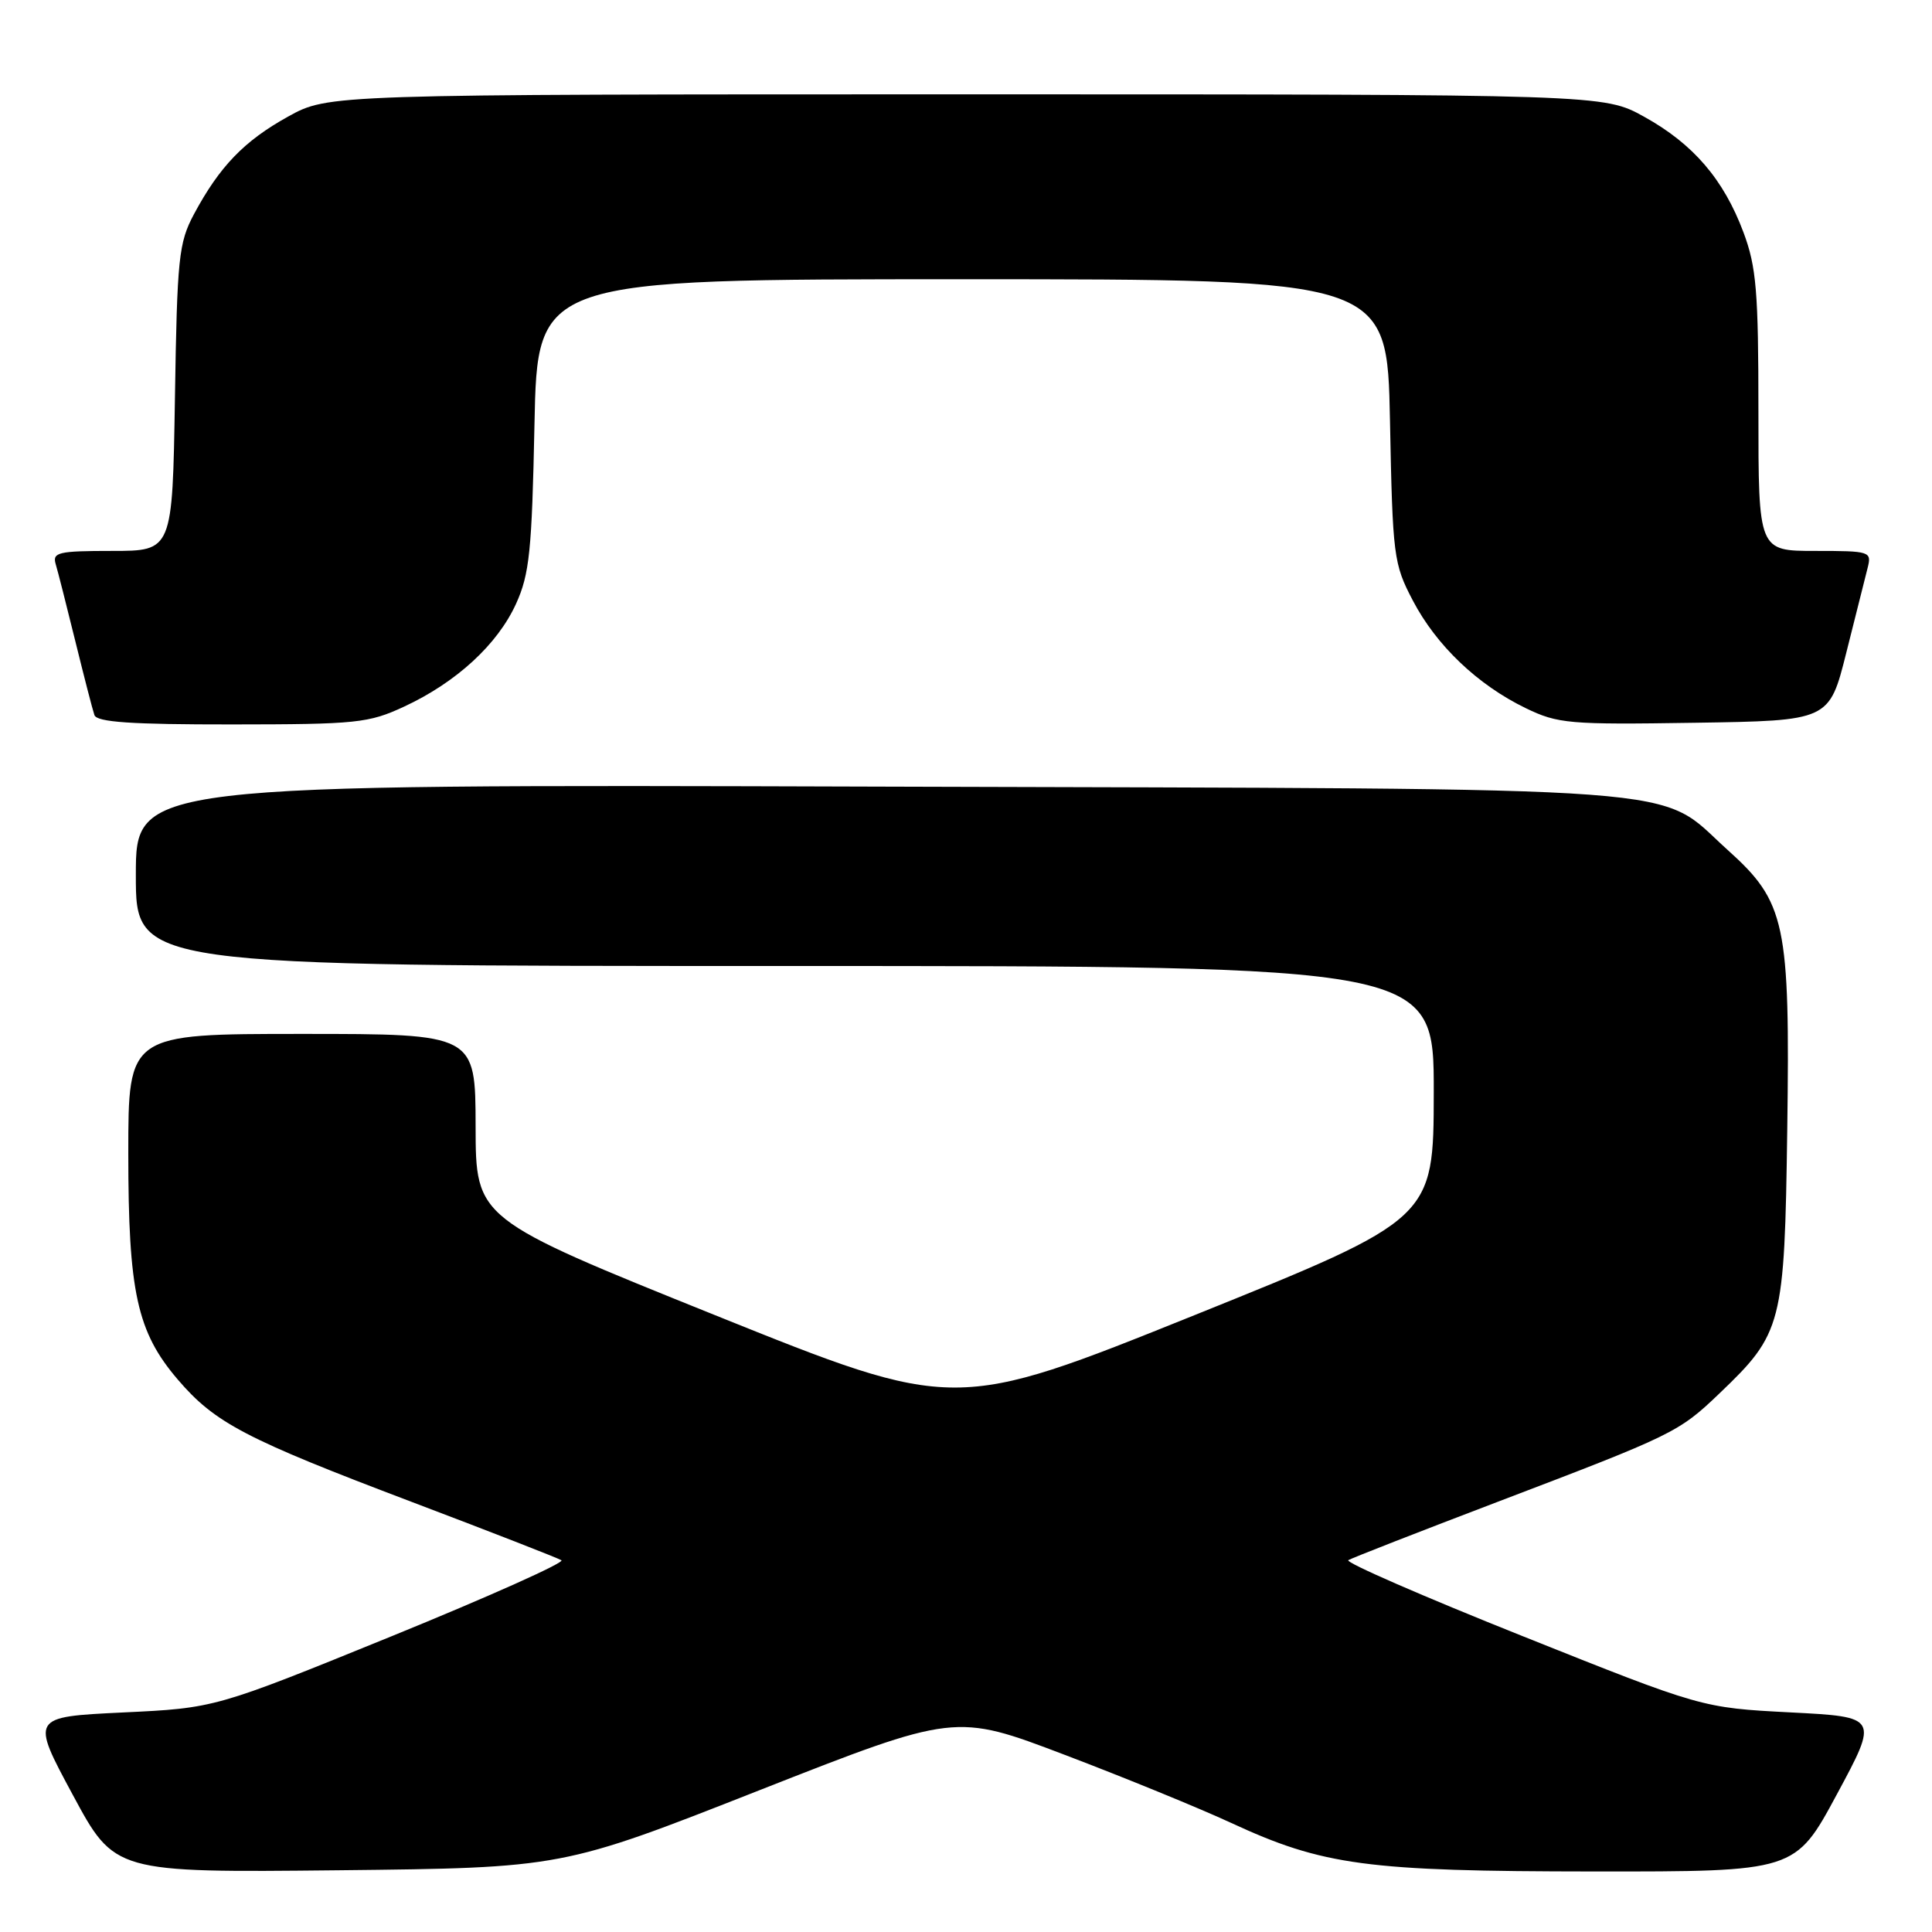 <?xml version="1.0" encoding="UTF-8" standalone="no"?>
<!DOCTYPE svg PUBLIC "-//W3C//DTD SVG 1.1//EN" "http://www.w3.org/Graphics/SVG/1.1/DTD/svg11.dtd" >
<svg xmlns="http://www.w3.org/2000/svg" xmlns:xlink="http://www.w3.org/1999/xlink" version="1.1" viewBox="0 0 256 256">
 <g >
 <path fill="currentColor"
d=" M 100.54 237.25 C 126.58 227.01 126.58 227.01 141.04 232.51 C 148.99 235.53 158.91 239.59 163.08 241.52 C 175.32 247.19 181.05 247.96 211.19 247.98 C 237.88 248.00 237.88 248.00 243.40 237.75 C 248.92 227.50 248.92 227.50 237.21 226.90 C 225.50 226.29 225.50 226.29 201.66 216.76 C 188.54 211.52 178.19 207.01 178.66 206.73 C 179.12 206.45 188.05 202.96 198.50 198.98 C 221.76 190.12 222.45 189.79 227.83 184.64 C 236.17 176.67 236.46 175.56 236.82 149.71 C 237.20 122.30 236.61 119.53 228.92 112.62 C 219.29 103.96 227.28 104.56 116.25 104.23 C 18.00 103.93 18.00 103.93 18.00 115.97 C 18.00 128.00 18.00 128.00 104.00 128.00 C 190.00 128.00 190.00 128.00 189.98 144.75 C 189.96 161.50 189.96 161.50 158.24 174.28 C 126.51 187.05 126.51 187.05 94.78 174.28 C 63.04 161.50 63.04 161.50 63.02 149.25 C 63.00 137.00 63.00 137.00 40.00 137.00 C 17.00 137.00 17.00 137.00 17.00 152.82 C 17.00 171.21 18.15 176.48 23.56 182.80 C 28.48 188.55 32.49 190.65 54.50 198.99 C 64.95 202.95 73.90 206.44 74.39 206.74 C 74.87 207.04 64.75 211.57 51.89 216.81 C 28.50 226.33 28.50 226.33 16.29 226.91 C 4.08 227.50 4.08 227.50 9.64 237.82 C 15.19 248.13 15.19 248.13 44.84 247.82 C 74.50 247.50 74.50 247.50 100.54 237.25 Z  M 53.57 93.62 C 60.47 90.41 65.93 85.39 68.38 80.00 C 70.16 76.09 70.48 72.98 70.82 56.25 C 71.21 37.00 71.21 37.00 127.51 37.00 C 183.81 37.00 183.81 37.00 184.18 55.75 C 184.53 73.73 184.66 74.71 187.20 79.56 C 190.32 85.53 195.80 90.75 202.16 93.83 C 206.43 95.90 207.89 96.03 224.55 95.77 C 242.38 95.50 242.38 95.50 244.64 86.50 C 245.88 81.55 247.16 76.49 247.47 75.25 C 248.02 73.07 247.82 73.00 240.52 73.00 C 233.00 73.00 233.00 73.00 233.00 54.54 C 233.00 38.59 232.73 35.36 231.02 30.79 C 228.39 23.76 224.36 19.07 217.86 15.47 C 212.50 12.50 212.50 12.50 128.00 12.50 C 43.50 12.50 43.50 12.50 38.17 15.45 C 32.34 18.68 29.09 22.06 25.70 28.38 C 23.68 32.17 23.47 34.14 23.18 52.75 C 22.85 73.00 22.85 73.00 14.86 73.00 C 7.72 73.00 6.92 73.19 7.38 74.75 C 7.67 75.71 8.84 80.33 9.99 85.00 C 11.14 89.67 12.27 94.06 12.51 94.75 C 12.83 95.69 17.38 96.00 30.72 95.99 C 47.29 95.98 48.84 95.82 53.57 93.62 Z "/>
</g>
</svg>
